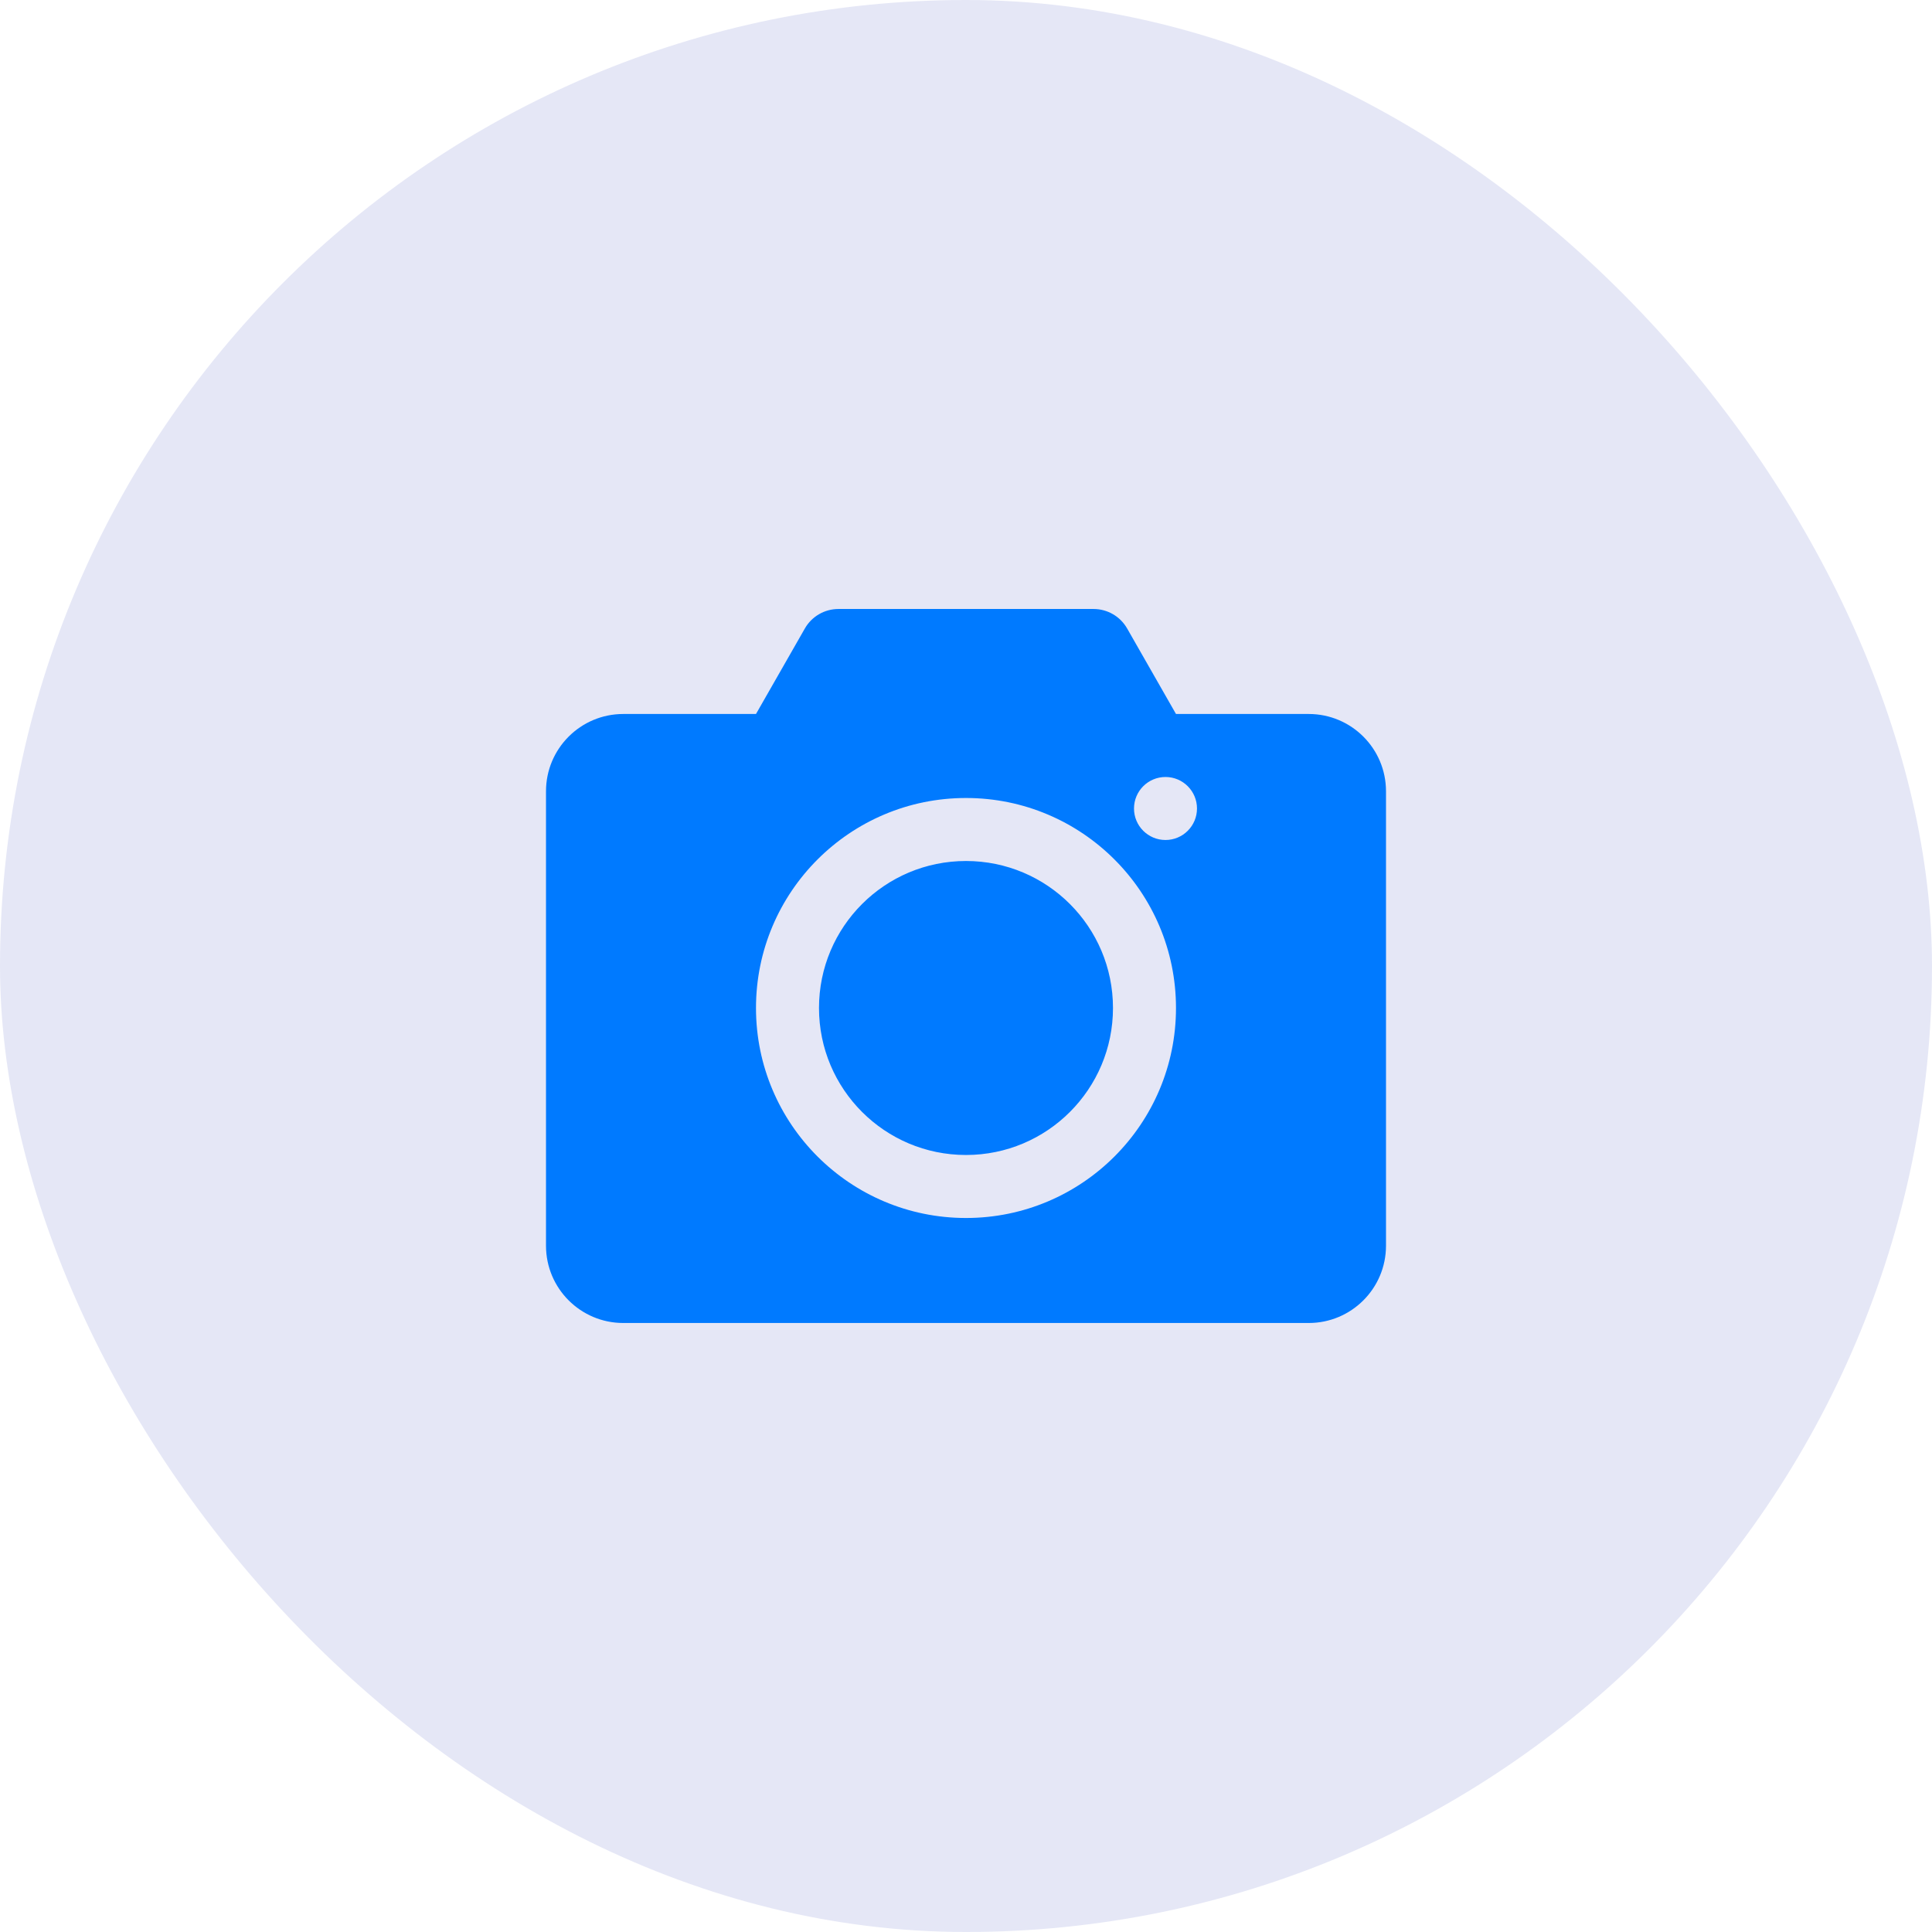 <svg width="100" height="100" viewBox="0 0 100 100" fill="none" xmlns="http://www.w3.org/2000/svg">
<rect width="100" height="100" rx="50" fill="#E5E7F6"/>
<path fill-rule="evenodd" clip-rule="evenodd" d="M43.397 31.521C42.679 31.521 42.016 31.906 41.66 32.529L39.13 36.956H32.261C30.052 36.956 28.261 38.747 28.261 40.956V64.478C28.261 66.687 30.052 68.478 32.261 68.478H67.739C69.948 68.478 71.739 66.687 71.739 64.478V40.956C71.739 38.747 69.948 36.956 67.739 36.956L60.869 36.956L58.34 32.529C57.984 31.906 57.321 31.521 56.603 31.521H43.397ZM60.869 52.174C60.869 58.177 56.003 63.043 50 63.043C43.997 63.043 39.13 58.177 39.13 52.174C39.13 46.17 43.997 41.304 50 41.304C56.003 41.304 60.869 46.17 60.869 52.174ZM57.608 52.174C57.608 56.376 54.202 59.782 50 59.782C45.797 59.782 42.391 56.376 42.391 52.174C42.391 47.971 45.797 44.565 50 44.565C54.202 44.565 57.608 47.971 57.608 52.174ZM60.326 43.478C61.226 43.478 61.956 42.748 61.956 41.848C61.956 40.947 61.226 40.217 60.326 40.217C59.425 40.217 58.696 40.947 58.696 41.848C58.696 42.748 59.425 43.478 60.326 43.478Z" fill="#007AFF"/>
</svg>
